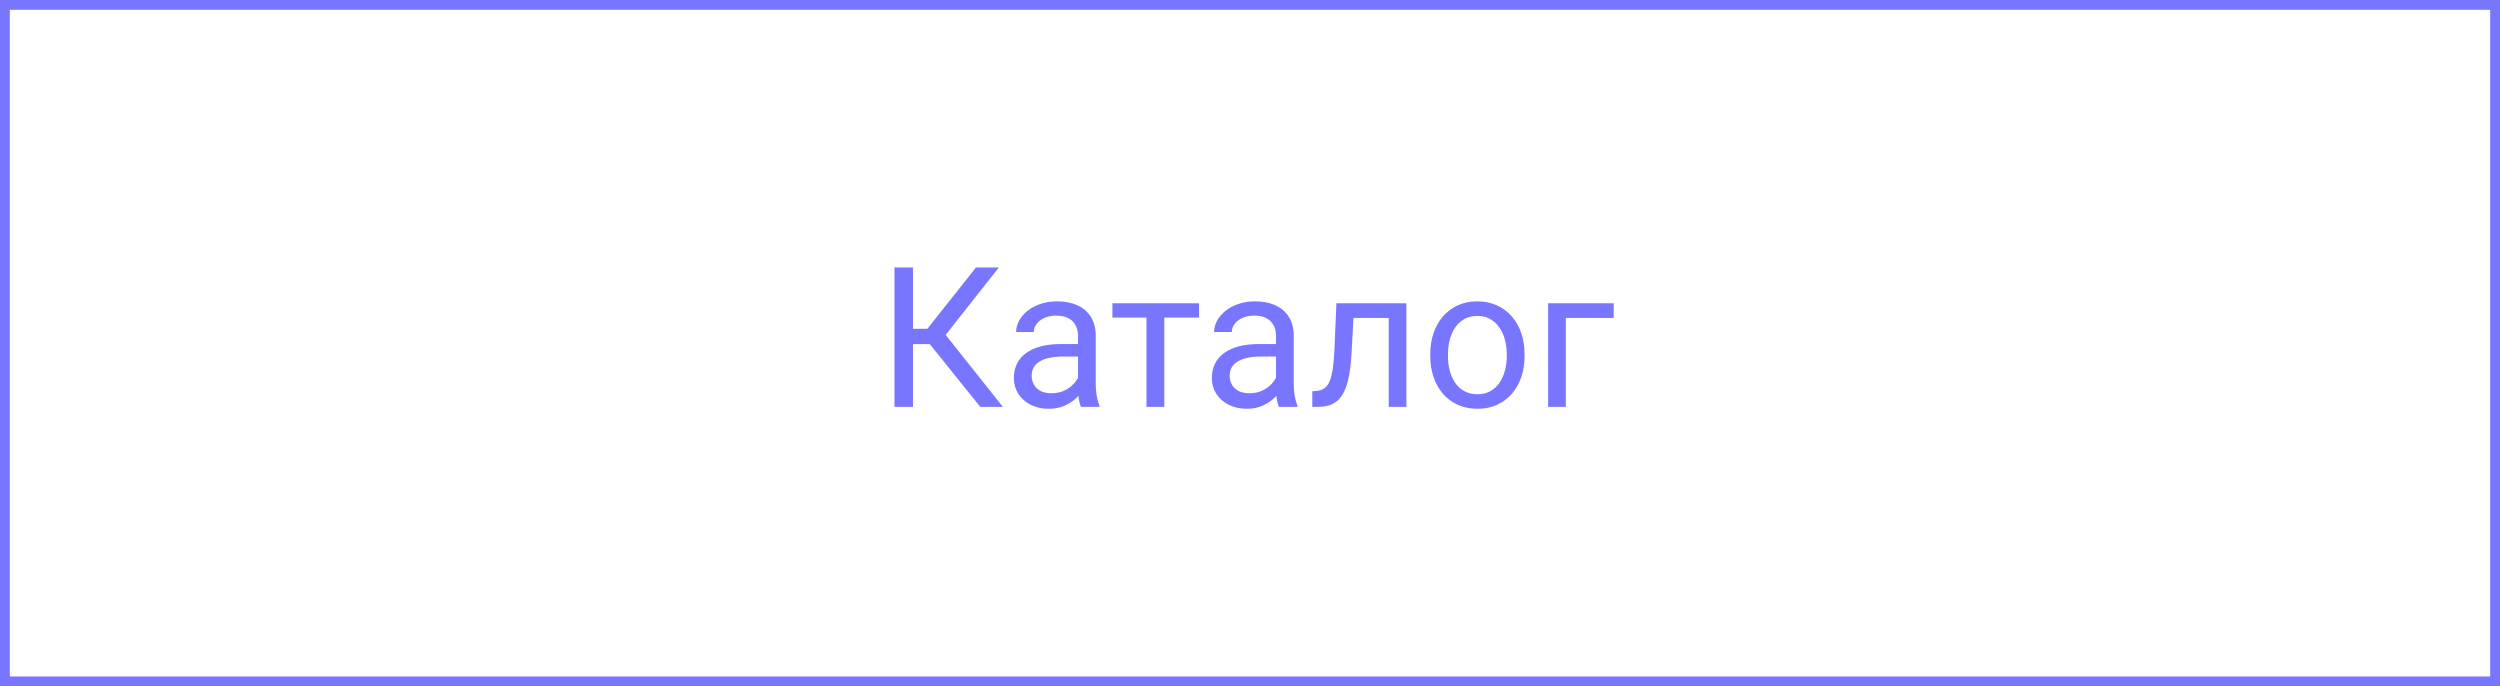<svg width="255" height="70" viewBox="0 0 255 70" fill="none" xmlns="http://www.w3.org/2000/svg">
<rect x="0.5" y="0.5" width="254" height="69" stroke="#7875FE"/>
<path d="M93.123 27.281V41.5H91.238V27.281H93.123ZM101.883 27.281L95.711 35.103H92.371L92.078 33.541H94.588L99.549 27.281H101.883ZM99.988 41.5L94.647 34.859L95.701 33.209L102.293 41.5H99.988ZM109.959 39.693V34.254C109.959 33.837 109.874 33.476 109.705 33.17C109.542 32.857 109.295 32.617 108.963 32.447C108.631 32.278 108.221 32.193 107.732 32.193C107.277 32.193 106.876 32.272 106.531 32.428C106.193 32.584 105.926 32.789 105.73 33.043C105.542 33.297 105.447 33.57 105.447 33.863H103.641C103.641 33.486 103.738 33.111 103.934 32.74C104.129 32.369 104.409 32.034 104.773 31.734C105.145 31.428 105.587 31.188 106.102 31.012C106.622 30.829 107.202 30.738 107.84 30.738C108.608 30.738 109.285 30.869 109.871 31.129C110.464 31.389 110.926 31.783 111.258 32.31C111.596 32.831 111.766 33.486 111.766 34.273V39.195C111.766 39.547 111.795 39.921 111.854 40.318C111.919 40.715 112.013 41.057 112.137 41.344V41.5H110.252C110.161 41.292 110.089 41.015 110.037 40.67C109.985 40.318 109.959 39.993 109.959 39.693ZM110.271 35.094L110.291 36.363H108.465C107.951 36.363 107.492 36.406 107.088 36.49C106.684 36.568 106.346 36.689 106.072 36.852C105.799 37.014 105.59 37.219 105.447 37.467C105.304 37.708 105.232 37.991 105.232 38.316C105.232 38.648 105.307 38.951 105.457 39.225C105.607 39.498 105.831 39.716 106.131 39.879C106.437 40.035 106.811 40.113 107.254 40.113C107.807 40.113 108.296 39.996 108.719 39.762C109.142 39.527 109.477 39.241 109.725 38.902C109.979 38.564 110.115 38.235 110.135 37.916L110.906 38.785C110.861 39.059 110.737 39.361 110.535 39.693C110.333 40.025 110.063 40.344 109.725 40.65C109.393 40.95 108.995 41.2 108.533 41.402C108.077 41.598 107.563 41.695 106.99 41.695C106.274 41.695 105.646 41.555 105.105 41.275C104.572 40.995 104.155 40.621 103.855 40.152C103.562 39.677 103.416 39.147 103.416 38.56C103.416 37.994 103.527 37.496 103.748 37.066C103.969 36.63 104.288 36.269 104.705 35.982C105.122 35.69 105.623 35.468 106.209 35.318C106.795 35.169 107.449 35.094 108.172 35.094H110.271ZM118.758 30.934V41.5H116.941V30.934H118.758ZM122.303 30.934V32.398H113.465V30.934H122.303ZM130.154 39.693V34.254C130.154 33.837 130.07 33.476 129.9 33.17C129.738 32.857 129.49 32.617 129.158 32.447C128.826 32.278 128.416 32.193 127.928 32.193C127.472 32.193 127.072 32.272 126.727 32.428C126.388 32.584 126.121 32.789 125.926 33.043C125.737 33.297 125.643 33.57 125.643 33.863H123.836C123.836 33.486 123.934 33.111 124.129 32.74C124.324 32.369 124.604 32.034 124.969 31.734C125.34 31.428 125.783 31.188 126.297 31.012C126.818 30.829 127.397 30.738 128.035 30.738C128.803 30.738 129.48 30.869 130.066 31.129C130.659 31.389 131.121 31.783 131.453 32.31C131.792 32.831 131.961 33.486 131.961 34.273V39.195C131.961 39.547 131.99 39.921 132.049 40.318C132.114 40.715 132.208 41.057 132.332 41.344V41.5H130.447C130.356 41.292 130.285 41.015 130.232 40.67C130.18 40.318 130.154 39.993 130.154 39.693ZM130.467 35.094L130.486 36.363H128.66C128.146 36.363 127.687 36.406 127.283 36.49C126.88 36.568 126.541 36.689 126.268 36.852C125.994 37.014 125.786 37.219 125.643 37.467C125.499 37.708 125.428 37.991 125.428 38.316C125.428 38.648 125.503 38.951 125.652 39.225C125.802 39.498 126.027 39.716 126.326 39.879C126.632 40.035 127.007 40.113 127.449 40.113C128.003 40.113 128.491 39.996 128.914 39.762C129.337 39.527 129.673 39.241 129.92 38.902C130.174 38.564 130.311 38.235 130.33 37.916L131.102 38.785C131.056 39.059 130.932 39.361 130.73 39.693C130.529 40.025 130.258 40.344 129.92 40.65C129.588 40.95 129.191 41.2 128.729 41.402C128.273 41.598 127.758 41.695 127.186 41.695C126.469 41.695 125.841 41.555 125.301 41.275C124.767 40.995 124.35 40.621 124.051 40.152C123.758 39.677 123.611 39.147 123.611 38.56C123.611 37.994 123.722 37.496 123.943 37.066C124.165 36.63 124.484 36.269 124.9 35.982C125.317 35.69 125.818 35.468 126.404 35.318C126.99 35.169 127.645 35.094 128.367 35.094H130.467ZM141.863 30.934V32.428H136.756V30.934H141.863ZM143.455 30.934V41.5H141.648V30.934H143.455ZM136.316 30.934H138.133L137.859 36.031C137.814 36.819 137.739 37.516 137.635 38.121C137.537 38.72 137.4 39.234 137.225 39.664C137.055 40.094 136.84 40.445 136.58 40.719C136.326 40.986 136.02 41.184 135.662 41.315C135.304 41.438 134.891 41.5 134.422 41.5H133.855V39.908L134.246 39.879C134.526 39.859 134.764 39.794 134.959 39.684C135.161 39.573 135.33 39.41 135.467 39.195C135.604 38.974 135.714 38.691 135.799 38.346C135.89 38.001 135.958 37.59 136.004 37.115C136.056 36.64 136.095 36.087 136.121 35.455L136.316 30.934ZM145.887 36.334V36.109C145.887 35.348 145.997 34.641 146.219 33.99C146.44 33.333 146.759 32.763 147.176 32.281C147.592 31.793 148.097 31.415 148.689 31.148C149.282 30.875 149.946 30.738 150.682 30.738C151.424 30.738 152.091 30.875 152.684 31.148C153.283 31.415 153.79 31.793 154.207 32.281C154.63 32.763 154.952 33.333 155.174 33.99C155.395 34.641 155.506 35.348 155.506 36.109V36.334C155.506 37.096 155.395 37.802 155.174 38.453C154.952 39.104 154.63 39.674 154.207 40.162C153.79 40.644 153.286 41.022 152.693 41.295C152.107 41.562 151.443 41.695 150.701 41.695C149.959 41.695 149.292 41.562 148.699 41.295C148.107 41.022 147.599 40.644 147.176 40.162C146.759 39.674 146.44 39.104 146.219 38.453C145.997 37.802 145.887 37.096 145.887 36.334ZM147.693 36.109V36.334C147.693 36.861 147.755 37.359 147.879 37.828C148.003 38.29 148.188 38.7 148.436 39.059C148.689 39.417 149.005 39.7 149.383 39.908C149.76 40.11 150.2 40.211 150.701 40.211C151.196 40.211 151.629 40.11 152 39.908C152.378 39.7 152.69 39.417 152.938 39.059C153.185 38.7 153.37 38.29 153.494 37.828C153.624 37.359 153.689 36.861 153.689 36.334V36.109C153.689 35.589 153.624 35.097 153.494 34.635C153.37 34.166 153.182 33.753 152.928 33.395C152.68 33.03 152.368 32.743 151.99 32.535C151.619 32.327 151.183 32.223 150.682 32.223C150.187 32.223 149.751 32.327 149.373 32.535C149.002 32.743 148.689 33.03 148.436 33.395C148.188 33.753 148.003 34.166 147.879 34.635C147.755 35.097 147.693 35.589 147.693 36.109ZM164.598 30.934V32.428H159.715V41.5H157.908V30.934H164.598Z" fill="#7875FE"/>
</svg>
